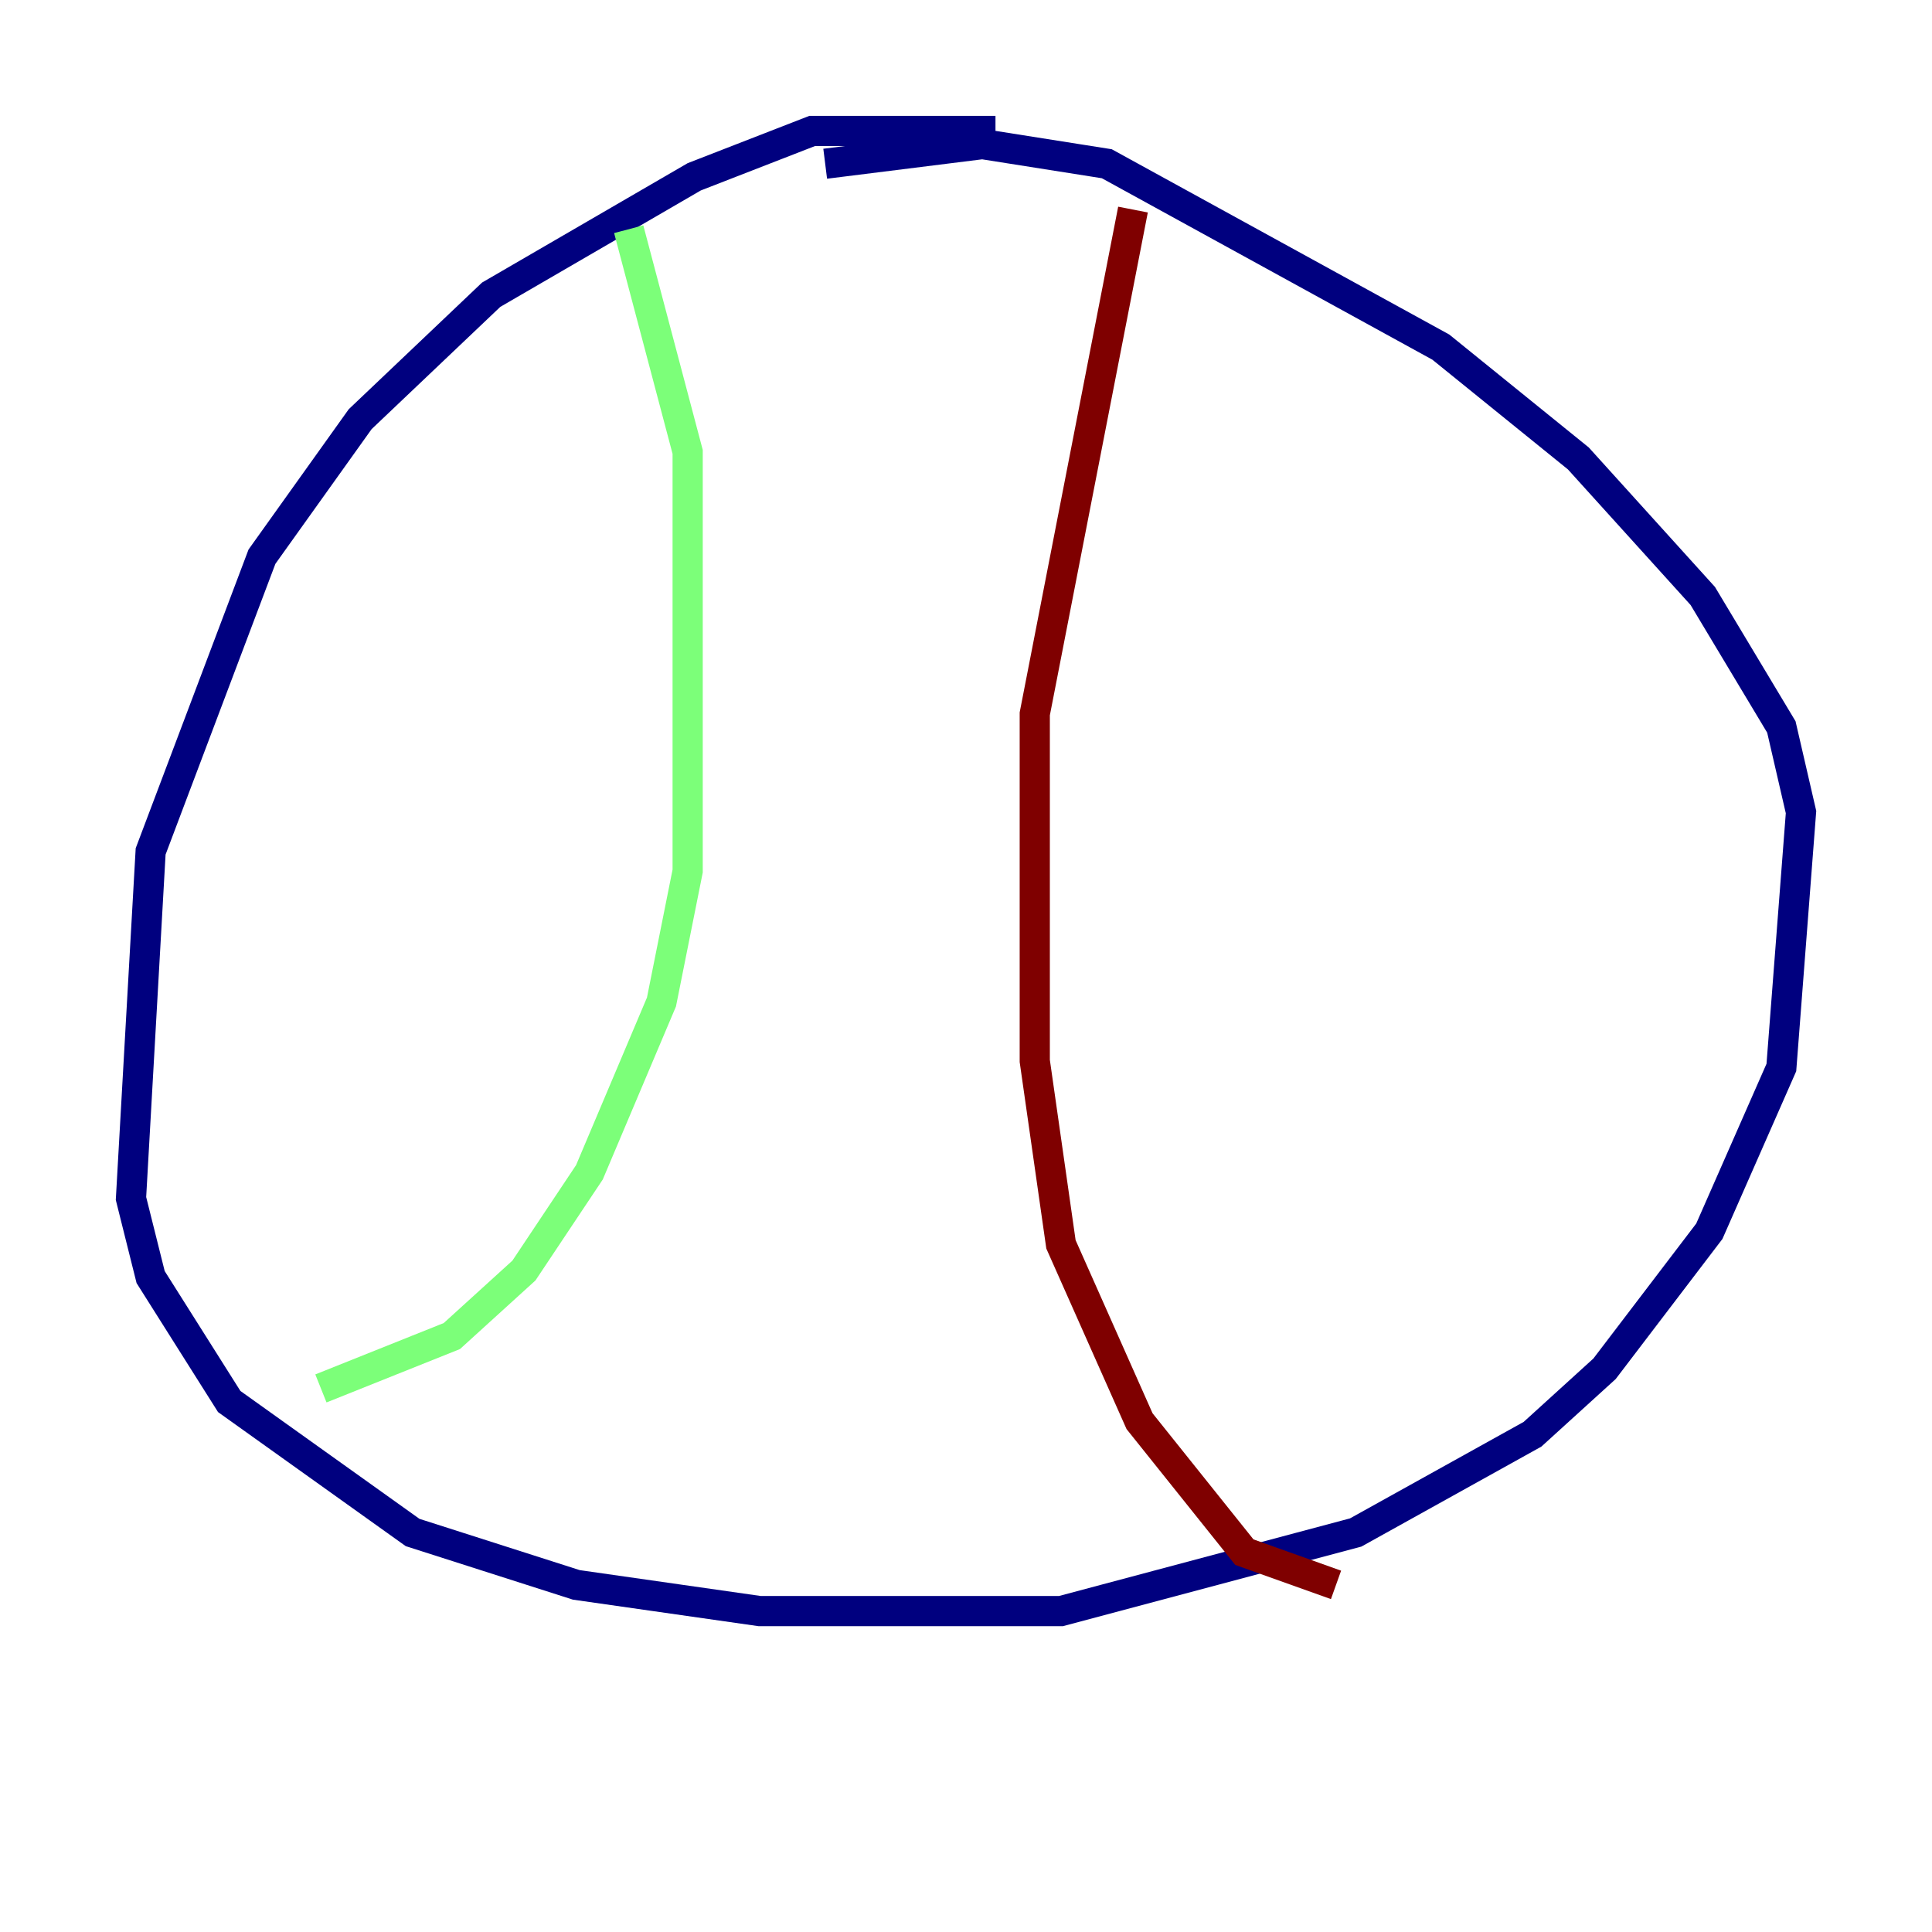 <?xml version="1.0" encoding="utf-8" ?>
<svg baseProfile="tiny" height="128" version="1.2" viewBox="0,0,128,128" width="128" xmlns="http://www.w3.org/2000/svg" xmlns:ev="http://www.w3.org/2001/xml-events" xmlns:xlink="http://www.w3.org/1999/xlink"><defs /><polyline fill="none" points="65.953,8.678 53.803,8.678 45.993,11.715 32.542,19.525 23.864,27.77 17.356,36.881 9.98,56.407 8.678,79.403 9.98,84.61 15.186,92.854 27.336,101.532 38.183,105.003 50.332,106.739 70.291,106.739 89.817,101.532 101.532,95.024 106.305,90.685 113.248,81.573 118.02,70.725 119.322,53.803 118.02,48.163 112.814,39.485 104.57,30.373 95.458,22.997 73.329,10.848 65.085,9.546 54.671,10.848" stroke="#00007f" stroke-width="2" /><polyline fill="none" points="41.654,15.186 45.559,29.939 45.559,57.709 43.824,66.386 39.051,77.668 34.712,84.176 29.939,88.515 21.261,91.986" stroke="#7cff79" stroke-width="2" /><polyline fill="none" points="75.064,13.885 68.556,47.295 68.556,70.291 70.291,82.441 75.498,94.156 82.441,102.834 88.515,105.003" stroke="#7f0000" stroke-width="2" /></svg>